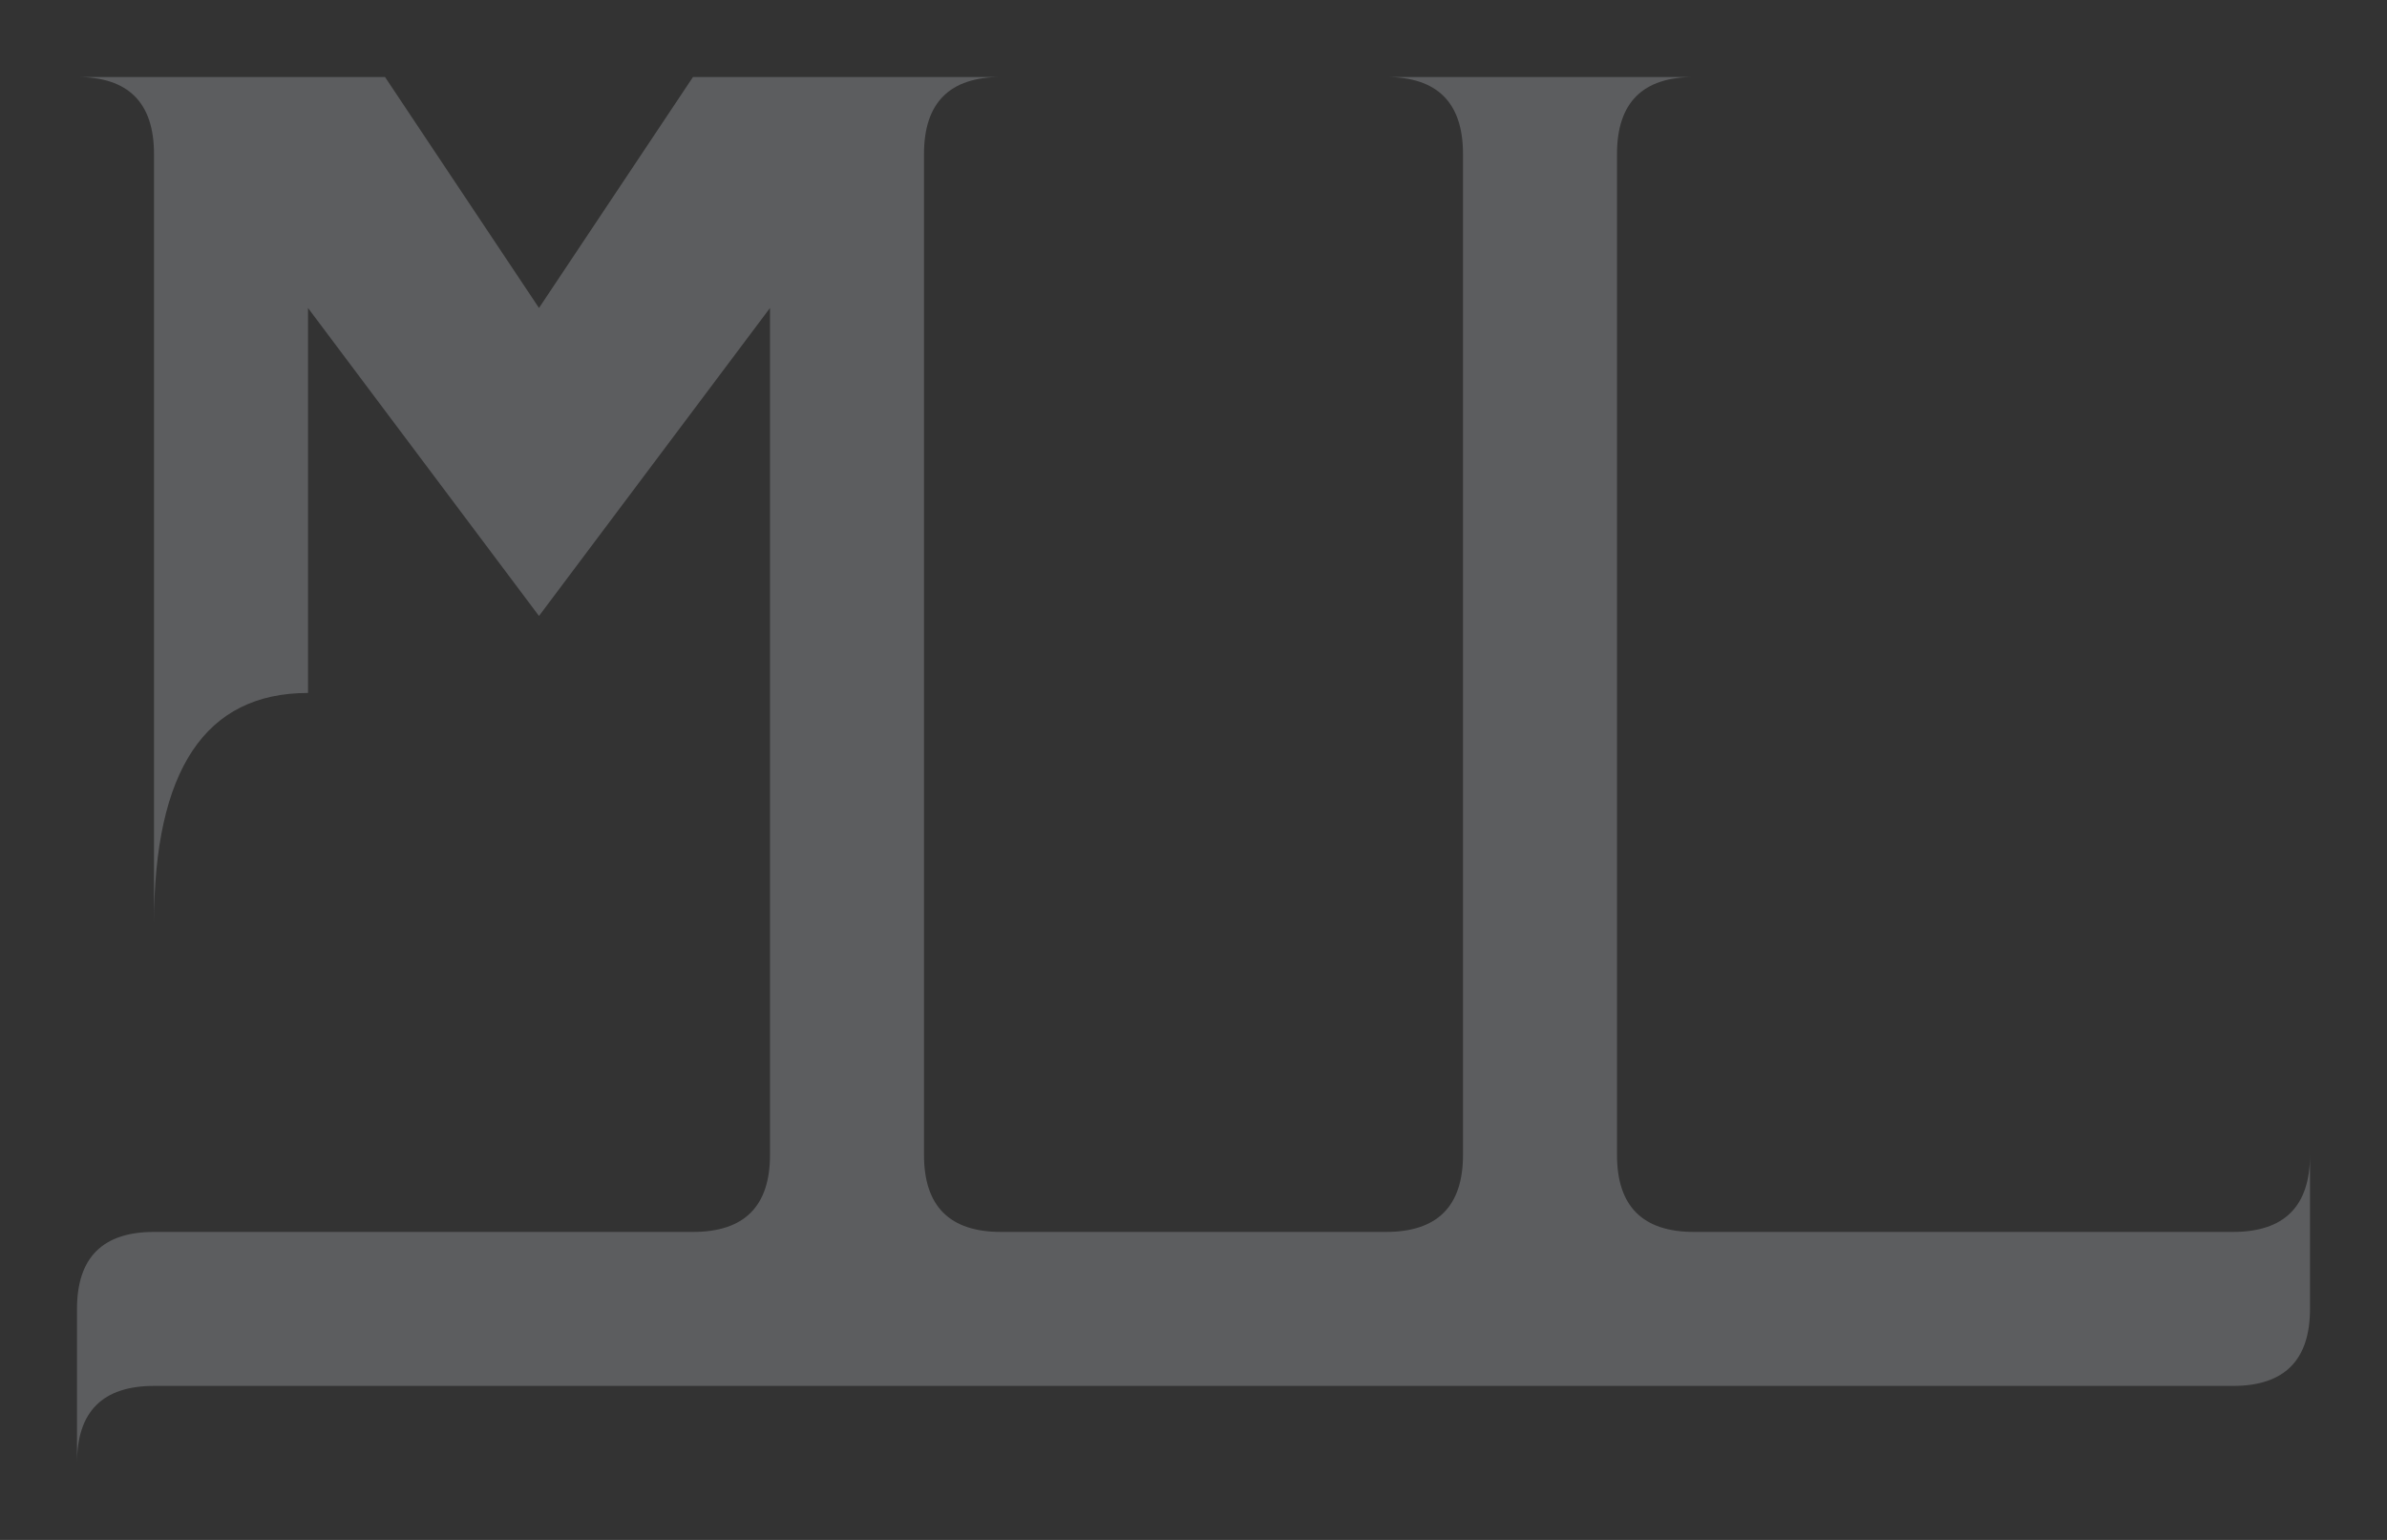<svg xmlns="http://www.w3.org/2000/svg" viewBox="0 0 155 100">
    <rect x="0" y="0" width="155" height="100" fill="#333333" stroke="none"/>
    <path d="M10 60L10 10Q10 05 05 05L25 05 35 20 45 05 65 05
            Q60 05 60 10L60 75Q60 80 65 80L90 80Q95 80 95 75
            L95 10Q95 05 90 05L110 05Q105 05 105 10L105 75
            Q105 80 110 80L145 80Q150 80 150 75L150 85
            Q150 90 145 90L10 90Q05 90 05 95L05 85Q05 80 10 80
            L45 80Q50 80 50 75L50 20 35 40 20 20 20 45
            Q10 45 10 60z" stroke="none" fill="rgba(240,248,255,0.216)"/>
</svg>